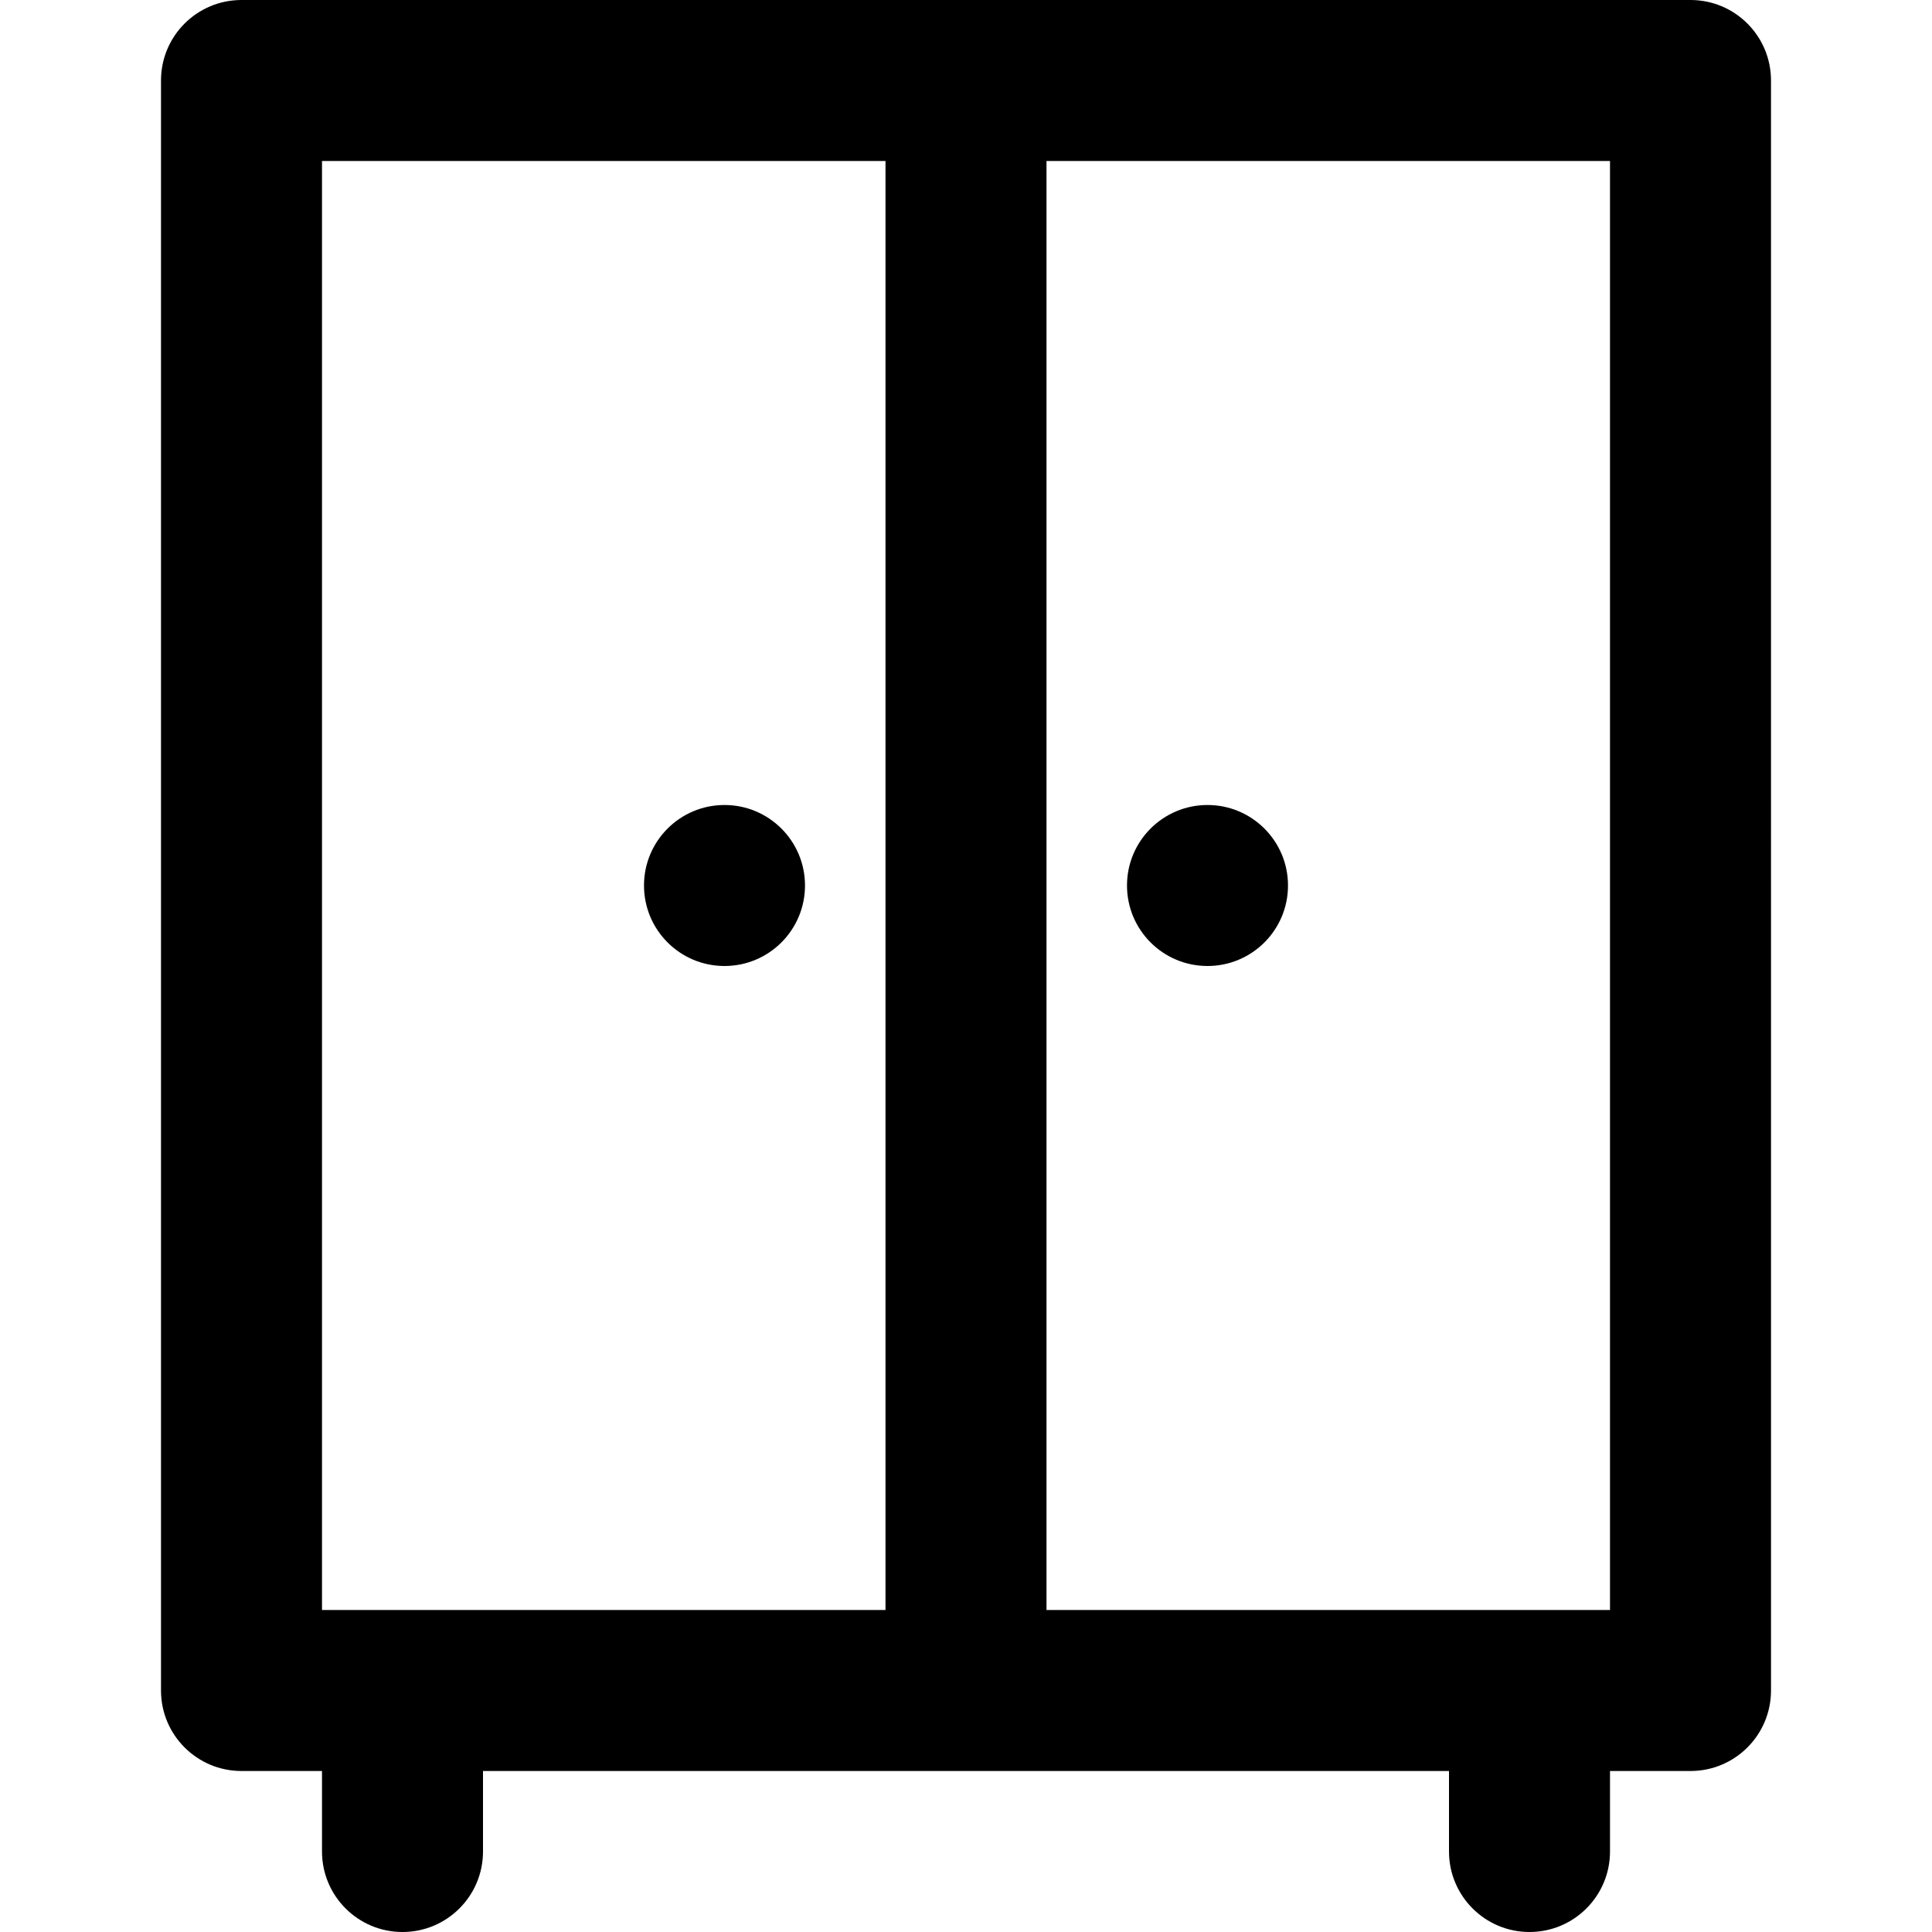<svg viewBox="0 0 24 24" fill="currentColor"><path d="M9 12c.552 0 1-.447 1-1s-.448-1-1-1-1 .447-1 1 .448 1 1 1zM21 0H3c-.552 0-1 .447-1 1v20c0 .553.448 1 1 1h1v1c0 .553.448 1 1 1s1-.447 1-1v-1h12v1c0 .553.448 1 1 1s1-.447 1-1v-1h1c.552 0 1-.447 1-1V1c0-.553-.448-1-1-1zM11 20H4V2h7v18zm9 0h-7V2h7v18zm-5-8c.552 0 1-.447 1-1s-.448-1-1-1-1 .447-1 1 .448 1 1 1z"/></svg>